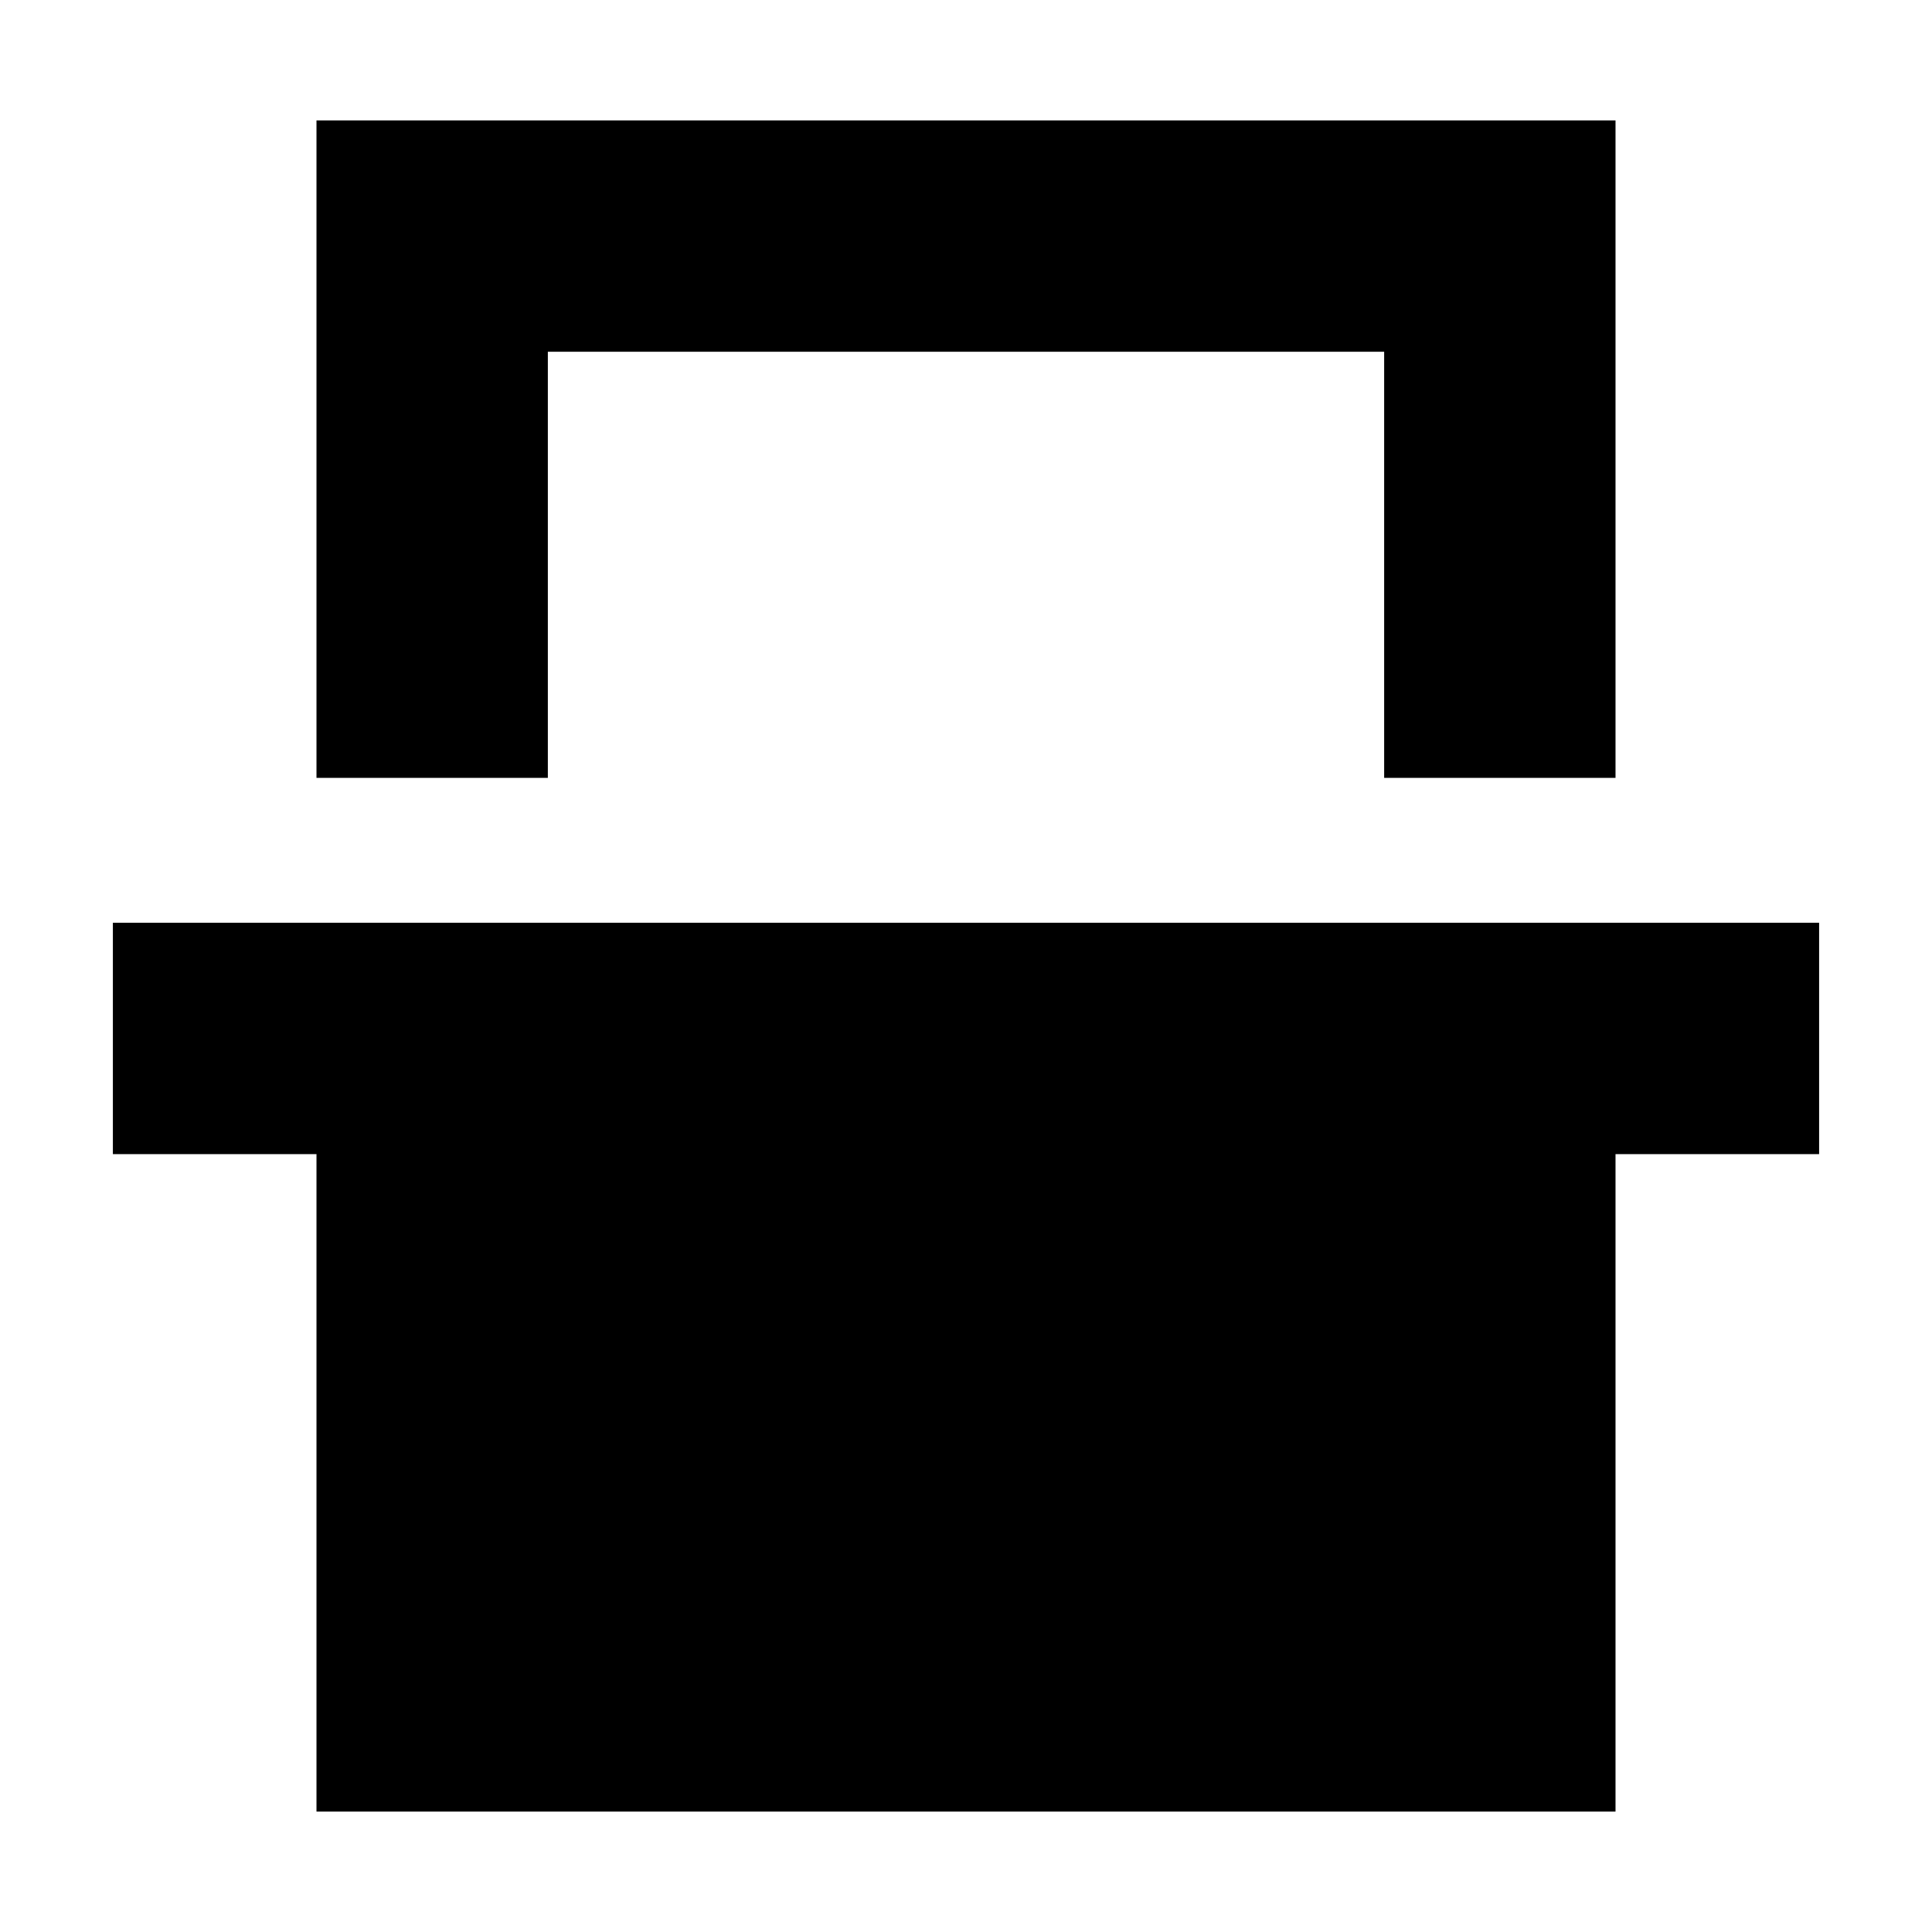 <svg xmlns="http://www.w3.org/2000/svg" height="20" viewBox="0 -960 960 960" width="20"><path d="M157.26-573.48v-326.69h645.48v326.69H687.78v-211.74H272.22v211.74H157.26Zm0 513.65v-326.69H56.09v-114.96h847.82v114.96H802.74v326.69H157.26Zm114.96-725.39h415.56-415.56Z"/></svg>